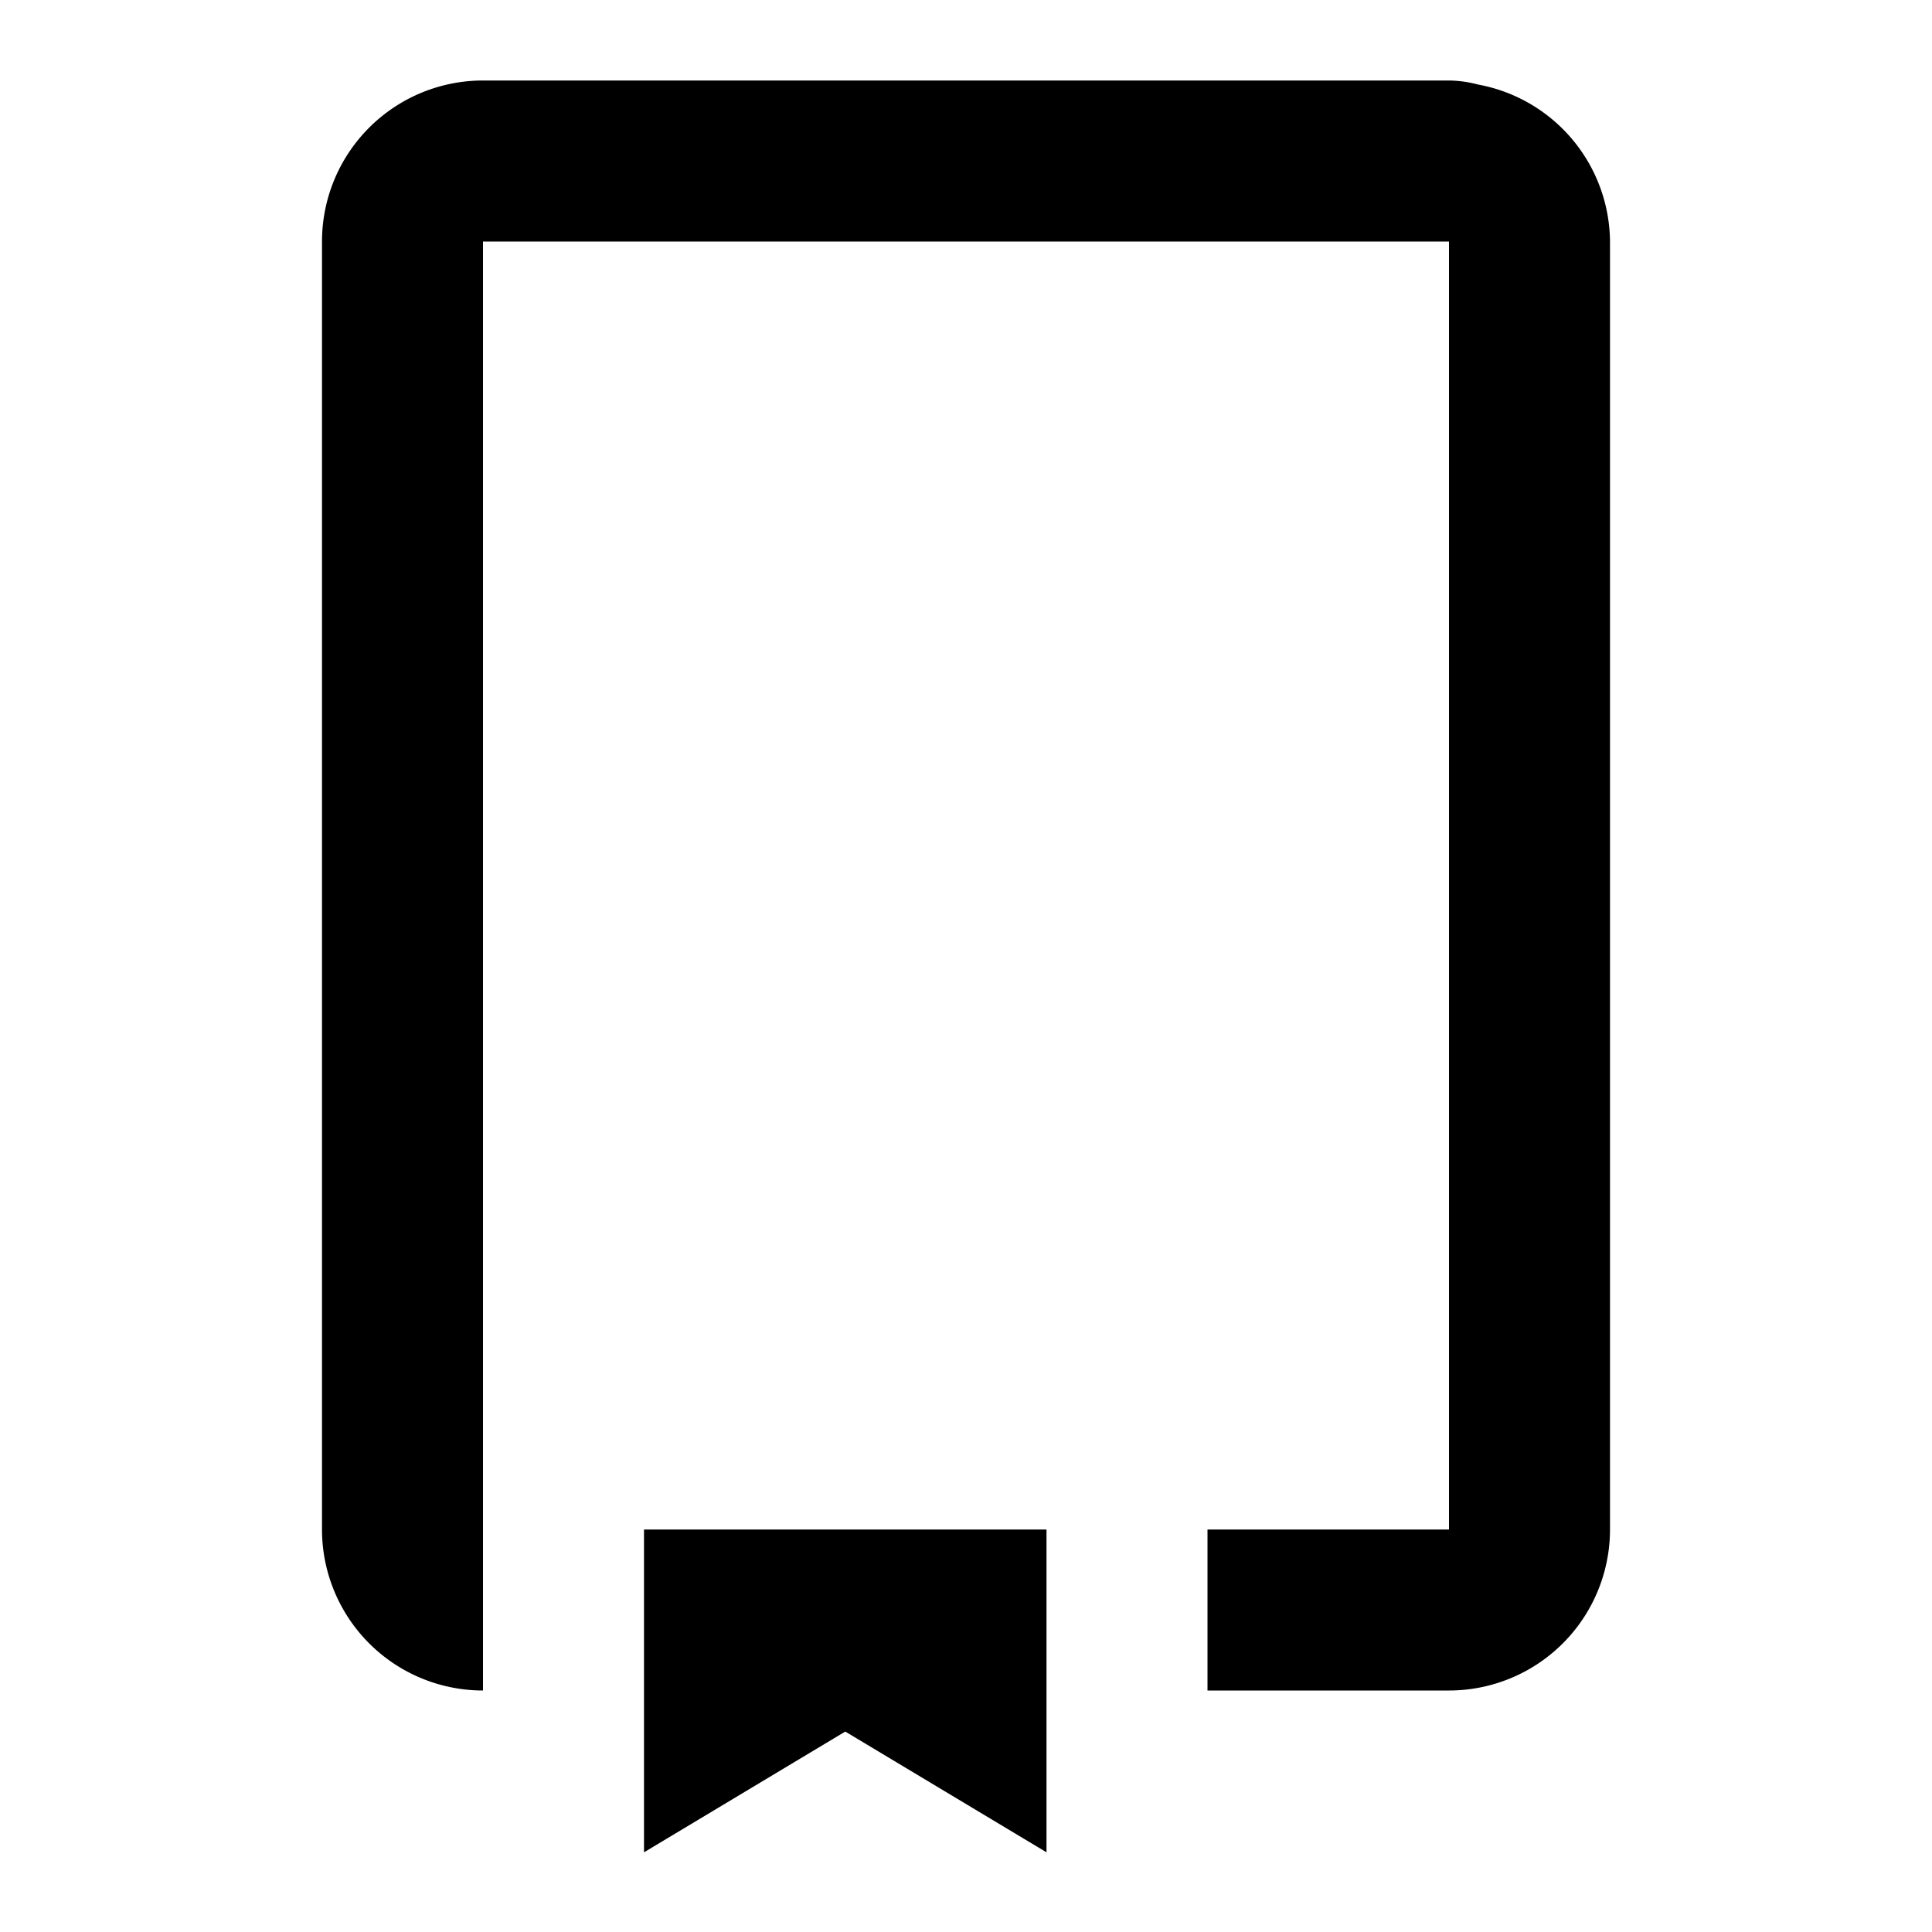 <svg xmlns="http://www.w3.org/2000/svg" viewBox="0 0 24 24" fill="currentColor"><polygon points="8 23.01 10.5 21.51 13 23.01 13 19 8 19 8 23.01"/><rect x="8" y="5"/><rect x="8" y="10"/><rect x="8" y="15.01"/><path d="M18.36,1.05A1.47,1.47,0,0,0,18,1H6A2,2,0,0,0,4,3V19a2,2,0,0,0,2,2V3H18V19H15v2h3a2,2,0,0,0,2-2V3A2,2,0,0,0,18.36,1.05Z"/></svg>